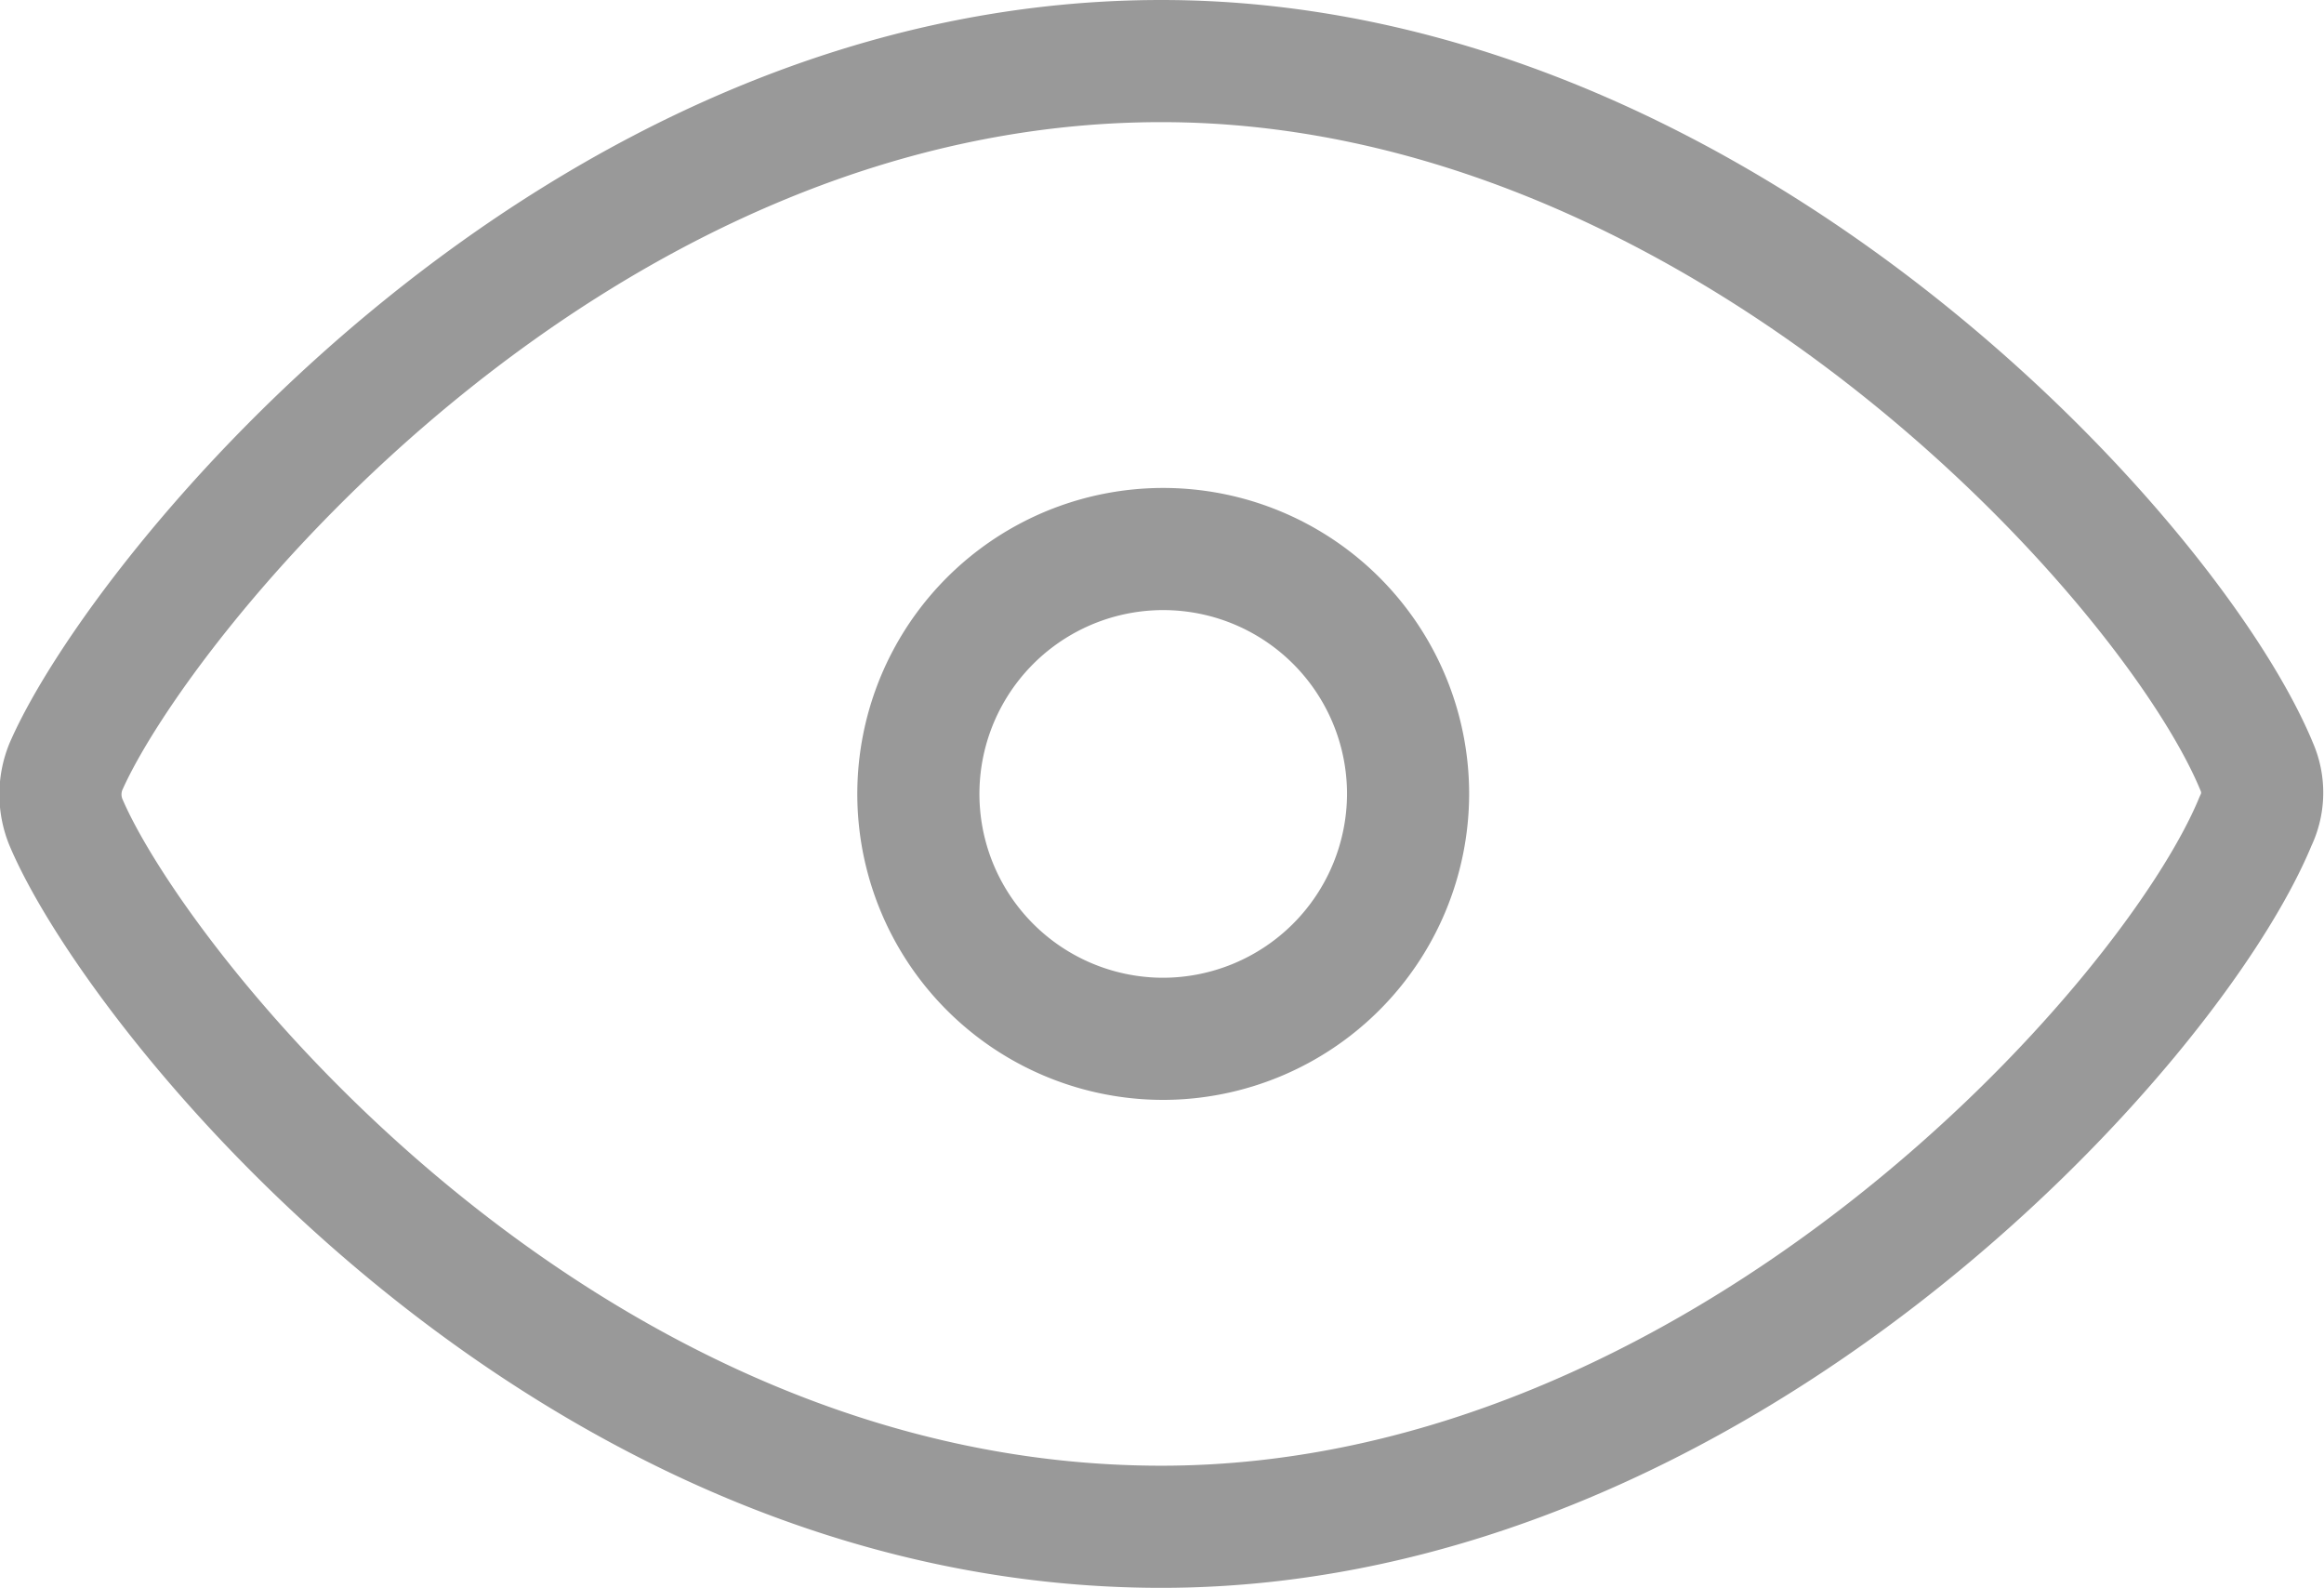 <!-- <svg 
 xmlns="http://www.w3.org/2000/svg"
 xmlns:xlink="http://www.w3.org/1999/xlink"
 width="24px" height="17px">
<path fill-rule="evenodd"  stroke-width="1px" stroke="rgb(153, 153, 153)" fill-opacity="0" fill="rgb(248, 248, 248)"
 d="M21.450,8.279 C20.756,6.602 17.059,2.500 12.478,2.500 C7.636,2.500 4.118,6.884 3.512,8.276 C3.450,8.421 3.449,8.587 3.510,8.732 C4.095,10.122 7.575,14.500 12.478,14.500 C17.059,14.500 20.754,10.399 21.445,8.722 C21.508,8.582 21.510,8.420 21.450,8.279 L21.450,8.279 ZM12.495,10.505 C11.391,10.505 10.493,9.605 10.493,8.499 C10.493,7.397 11.391,6.495 12.495,6.495 C13.598,6.495 14.497,7.395 14.497,8.499 C14.497,9.605 13.598,10.505 12.495,10.505 L12.495,10.505 Z"/>
</svg> -->

<svg xmlns="http://www.w3.org/2000/svg" width="19.03" height="13" viewBox="0 0 19.03 13">
<defs>
    <style>
      .cls-1 {
        fill: #f8f8f8;
        fill-opacity: 0;
        stroke: #999;
        stroke-linejoin: round;
        stroke-width: 1px;
        fill-rule: evenodd;
      }
    </style>
  </defs>
  <path id="形状_14_拷贝" data-name="形状 14 拷贝" class="cls-1" d="M2015.95,390.779c-0.69-1.677-4.39-5.779-8.97-5.779-4.84,0-8.36,4.384-8.97,5.776a0.6,0.6,0,0,0,0,.456c0.59,1.39,4.06,5.768,8.97,5.768,4.58,0,8.27-4.1,8.96-5.778a0.528,0.528,0,0,0,.01-0.443h0Zm-8.95,2.226a2.005,2.005,0,1,1,2-2.006,2.009,2.009,0,0,1-2,2.006h0Zm0,0" transform="translate(-1997.47 -384.5)"/>
</svg>


